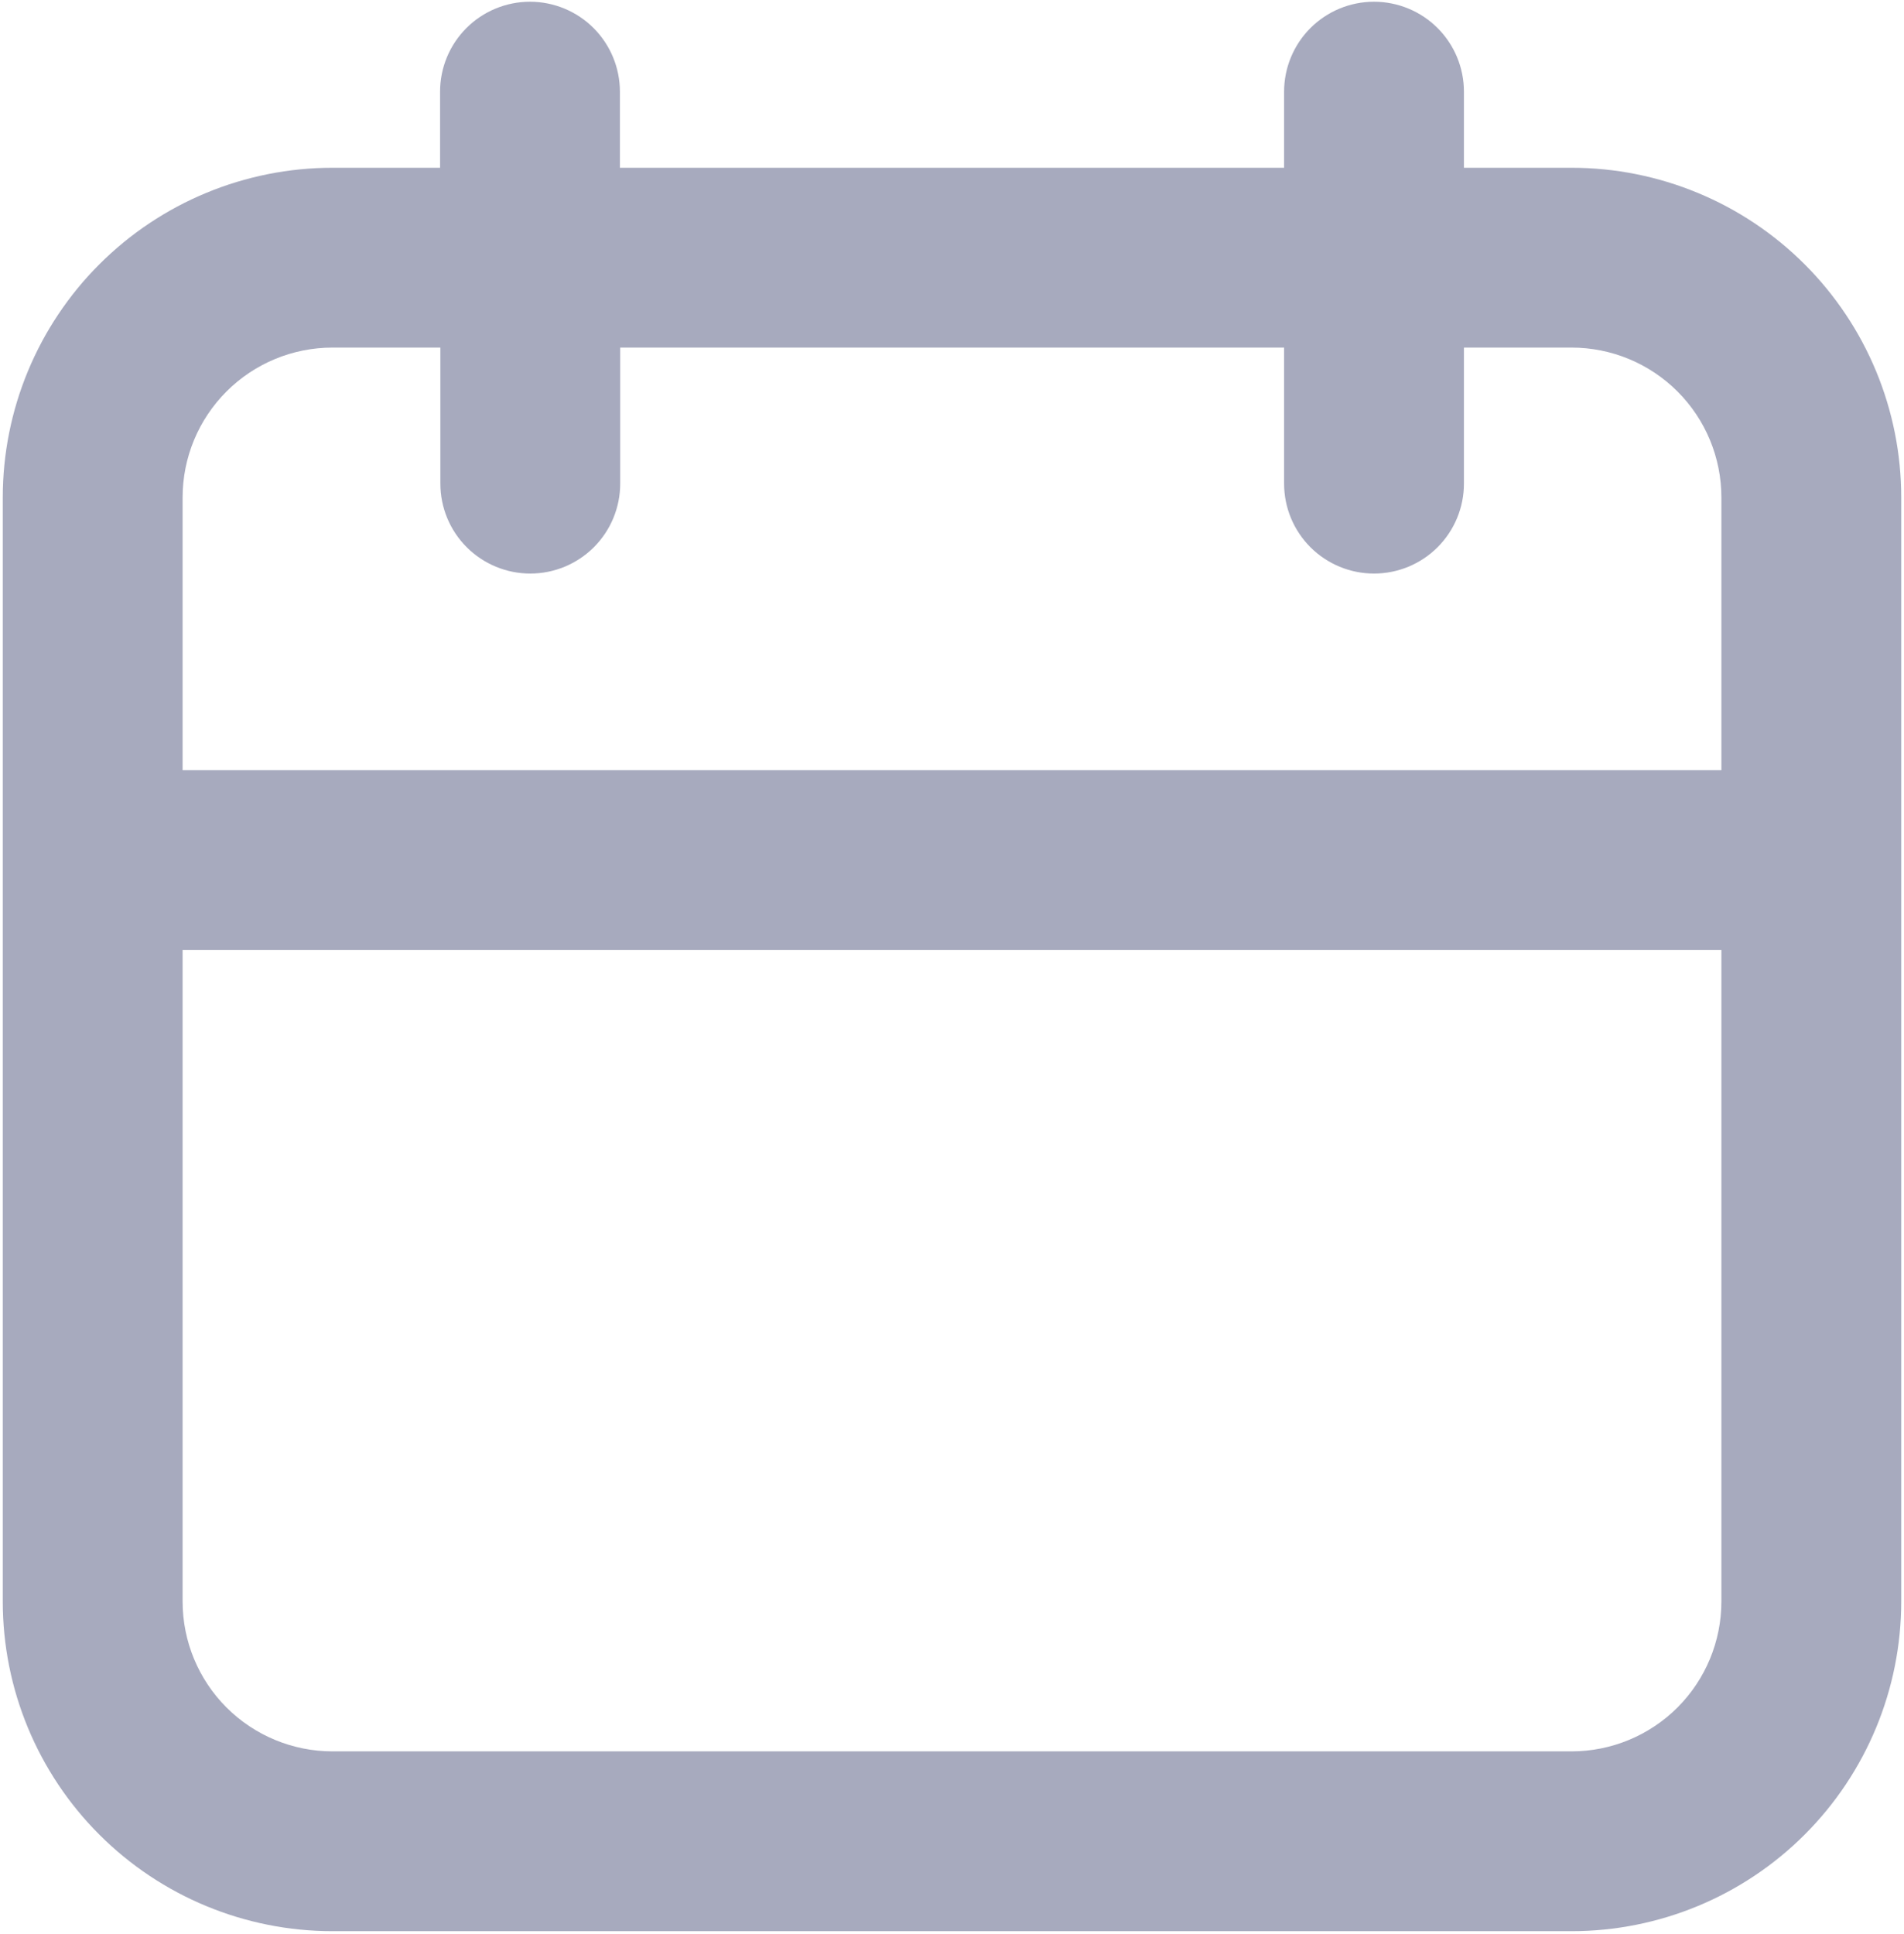 <svg width="519" height="527" viewBox="0 0 519 527" fill="none" xmlns="http://www.w3.org/2000/svg">
<path d="M428.374 45.723H399.044V24.976C399.044 18.477 396.461 12.245 391.865 7.649C387.268 3.054 381.034 0.472 374.534 0.472C368.033 0.472 361.799 3.054 357.202 7.649C352.606 12.245 350.024 18.477 350.024 24.976V45.723H168.976V24.976C168.976 18.477 166.394 12.245 161.798 7.649C157.201 3.054 150.967 0.472 144.466 0.472C137.966 0.472 131.732 3.054 127.135 7.649C122.539 12.245 119.956 18.477 119.956 24.976V45.723H90.626C66.791 45.723 43.932 55.189 27.078 72.039C10.225 88.888 0.756 111.742 0.756 135.571V436.48C0.756 460.309 10.225 483.162 27.078 500.012C43.932 516.862 66.791 526.328 90.626 526.328H428.374C452.209 526.328 475.068 516.862 491.922 500.012C508.775 483.162 518.244 460.309 518.244 436.48V135.571C518.244 111.742 508.775 88.888 491.922 72.039C475.068 55.189 452.209 45.723 428.374 45.723ZM90.708 94.731H120.038V131.814C120.038 138.312 122.62 144.545 127.217 149.141C131.813 153.736 138.048 156.318 144.548 156.318C151.049 156.318 157.283 153.736 161.879 149.141C166.476 144.545 169.058 138.312 169.058 131.814V94.731H350.024V131.814C350.024 138.312 352.606 144.545 357.202 149.141C361.799 153.736 368.033 156.318 374.534 156.318C381.034 156.318 387.268 153.736 391.865 149.141C396.461 144.545 399.044 138.312 399.044 131.814V94.731H428.374C439.208 94.731 449.598 99.034 457.259 106.693C464.92 114.352 469.224 124.739 469.224 135.571V209.9H49.776V135.571C49.776 124.739 54.08 114.352 61.741 106.693C69.402 99.034 79.792 94.731 90.626 94.731H90.708ZM428.374 477.32H90.626C79.792 477.32 69.402 473.017 61.741 465.358C54.08 457.699 49.776 447.312 49.776 436.48V258.908H469.224V436.48C469.224 447.312 464.92 457.699 457.259 465.358C449.598 473.017 439.208 477.32 428.374 477.32Z" fill="#A7AABE"/>
</svg>
